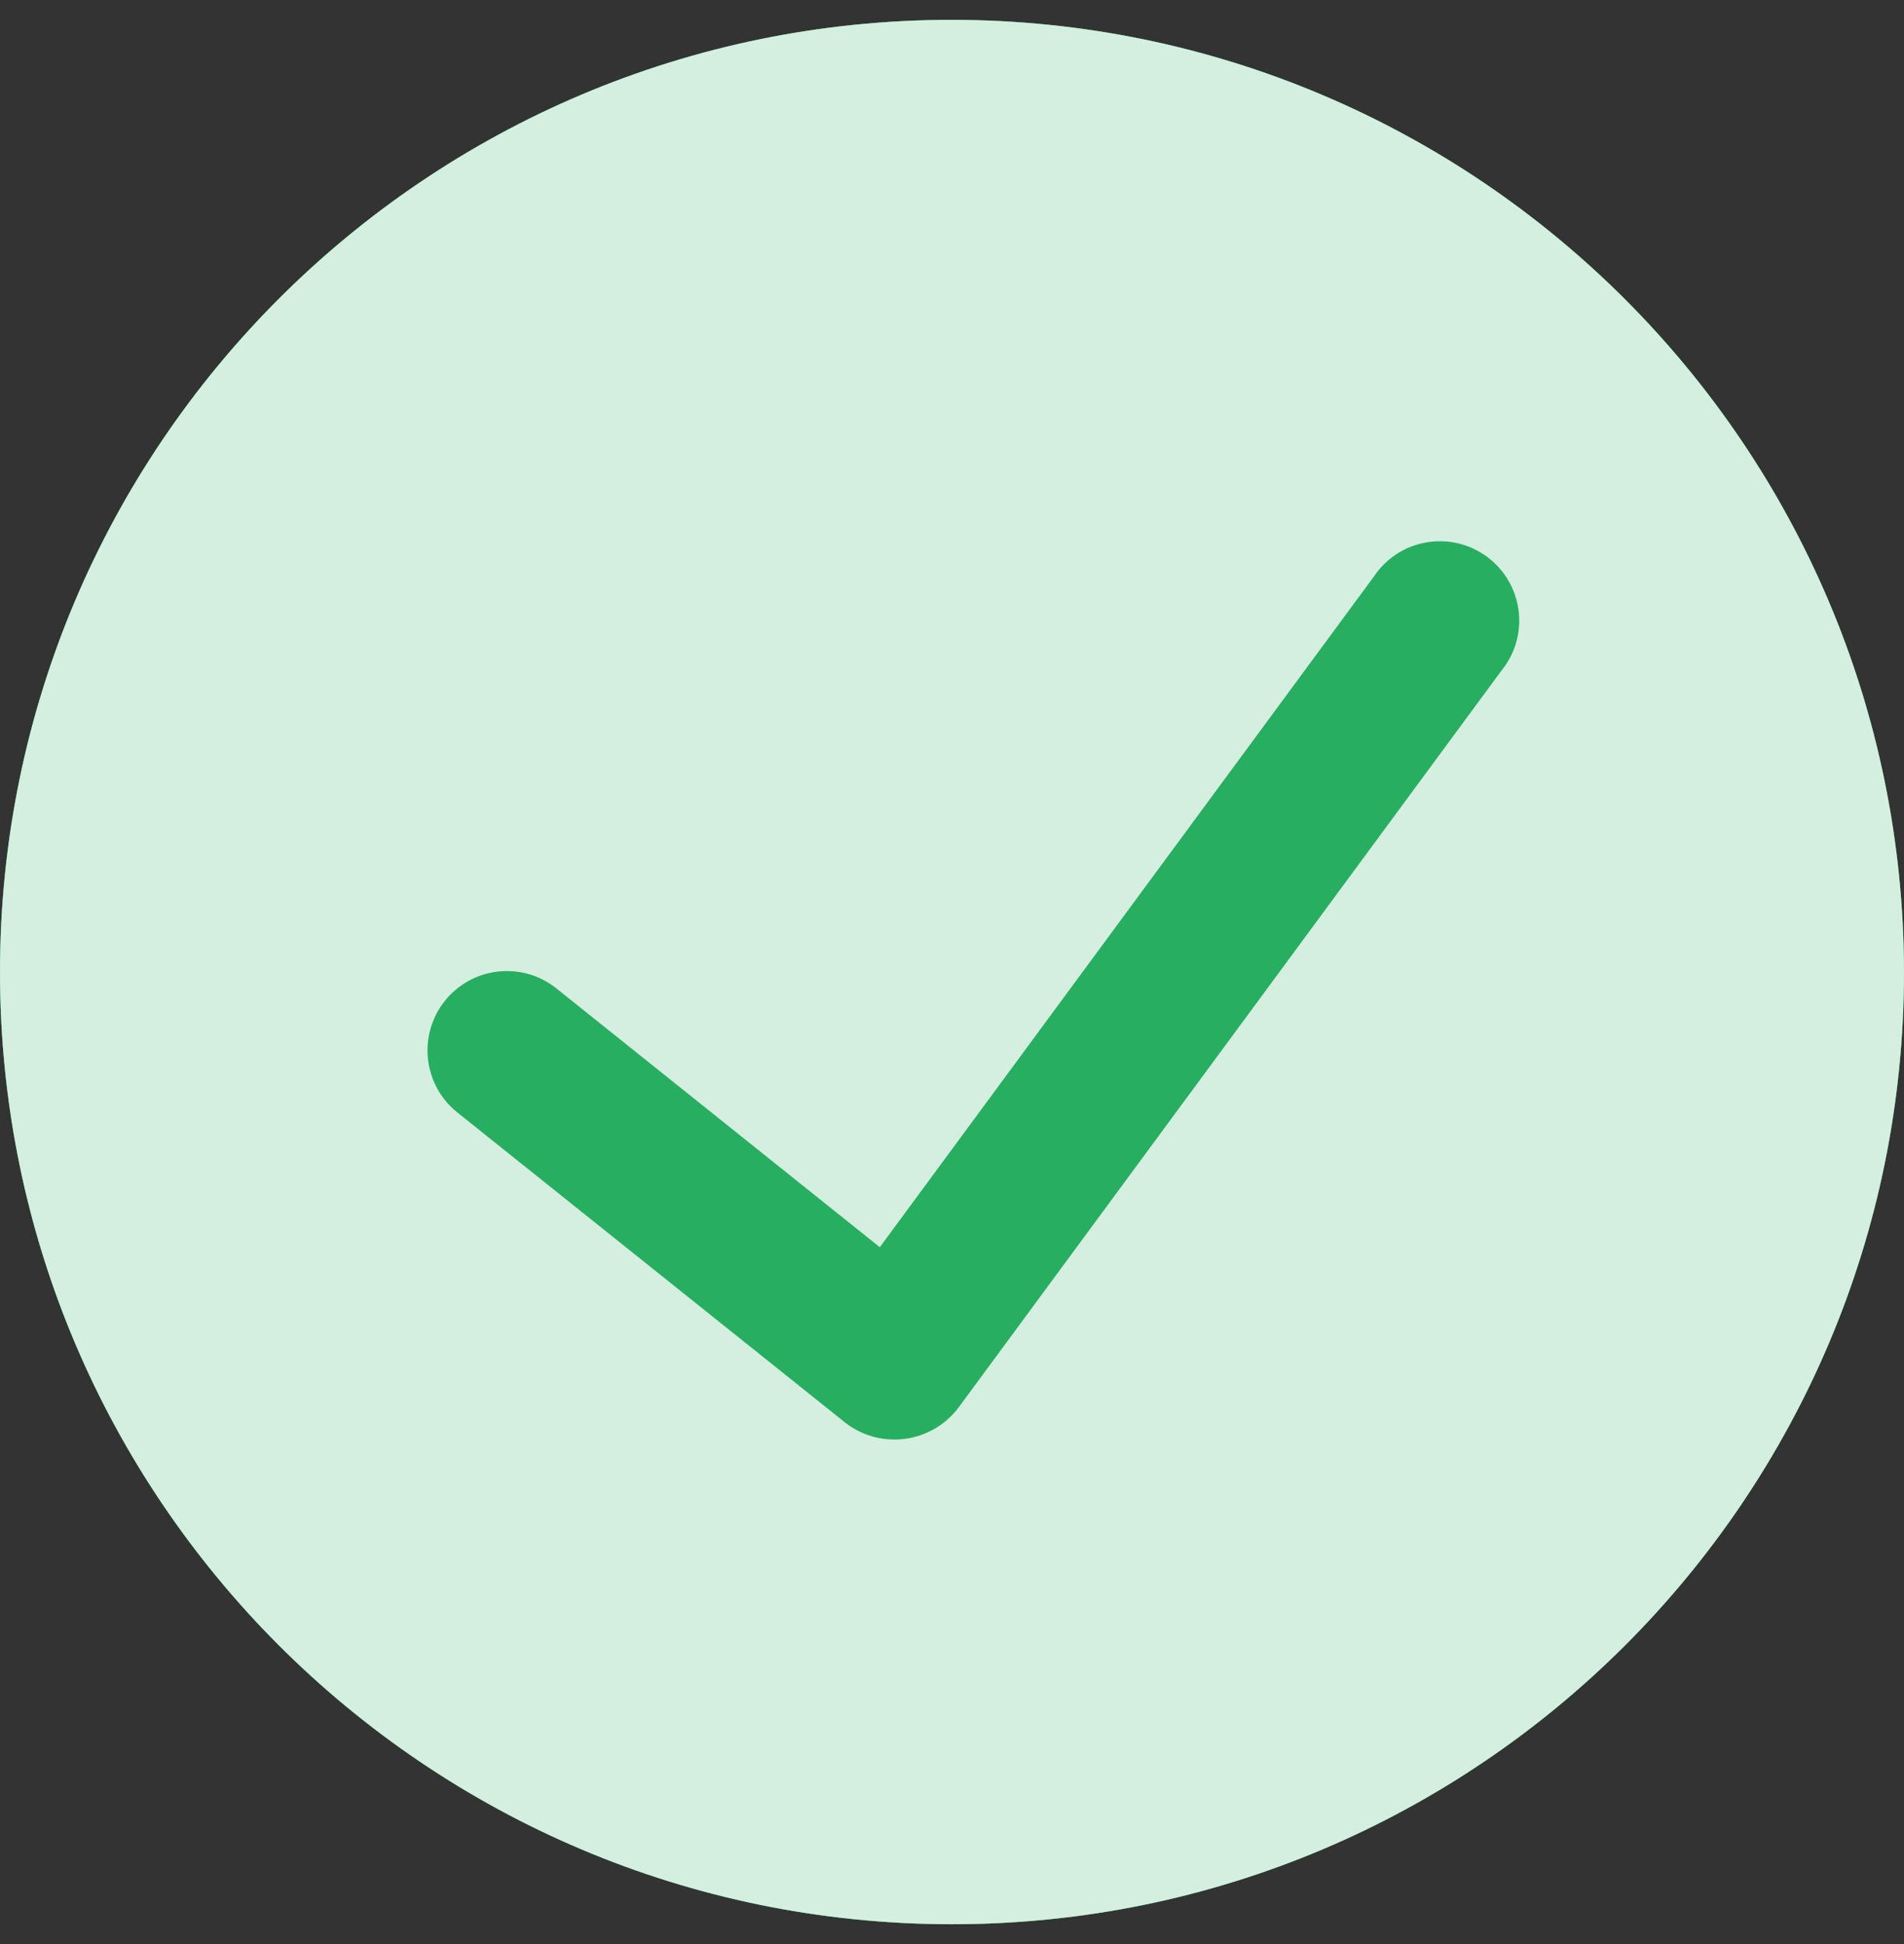<svg width="48" height="49" viewBox="0 0 48 49" fill="none" xmlns="http://www.w3.org/2000/svg">
<rect x="0" y="0" width="48" height="49" fill="#333333" stroke="none"/>
<path d="M0 24.5C0 11.246 10.746 0.5 24 0.5C37.248 0.516 47.984 11.252 48 24.5C48 37.754 37.254 48.5 24 48.5C10.746 48.5 0 37.754 0 24.5Z" fill="#27AE60"/>
<path d="M24 0.5C10.746 0.5 0 11.246 0 24.5C0 37.754 10.746 48.5 24 48.5C37.254 48.5 48 37.754 48 24.5C47.984 11.252 37.248 0.516 24 0.5ZM37.854 16.9L24.164 35.478C23.492 36.37 22.224 36.548 21.332 35.876C21.322 35.868 21.314 35.862 21.304 35.854L11.528 28.038C10.666 27.348 10.526 26.088 11.216 25.226C11.906 24.364 13.166 24.224 14.028 24.914L22.18 31.436L34.634 14.534C35.246 13.614 36.488 13.366 37.408 13.978C38.328 14.59 38.576 15.832 37.964 16.752C37.928 16.804 37.892 16.852 37.854 16.9Z" fill="#27AE60"/>
<path opacity="0.8" d="M24 0.5C10.746 0.5 0 11.246 0 24.5C0 37.754 10.746 48.5 24 48.5C37.254 48.5 48 37.754 48 24.5C47.984 11.252 37.248 0.516 24 0.5ZM37.854 16.9L24.164 35.478C23.492 36.37 22.224 36.548 21.332 35.876C21.322 35.868 21.314 35.862 21.304 35.854L11.528 28.038C10.666 27.348 10.526 26.088 11.216 25.226C11.906 24.364 13.166 24.224 14.028 24.914L22.18 31.436L34.634 14.534C35.246 13.614 36.488 13.366 37.408 13.978C38.328 14.59 38.576 15.832 37.964 16.752C37.928 16.804 37.892 16.852 37.854 16.9Z" fill="white"/>
</svg>
